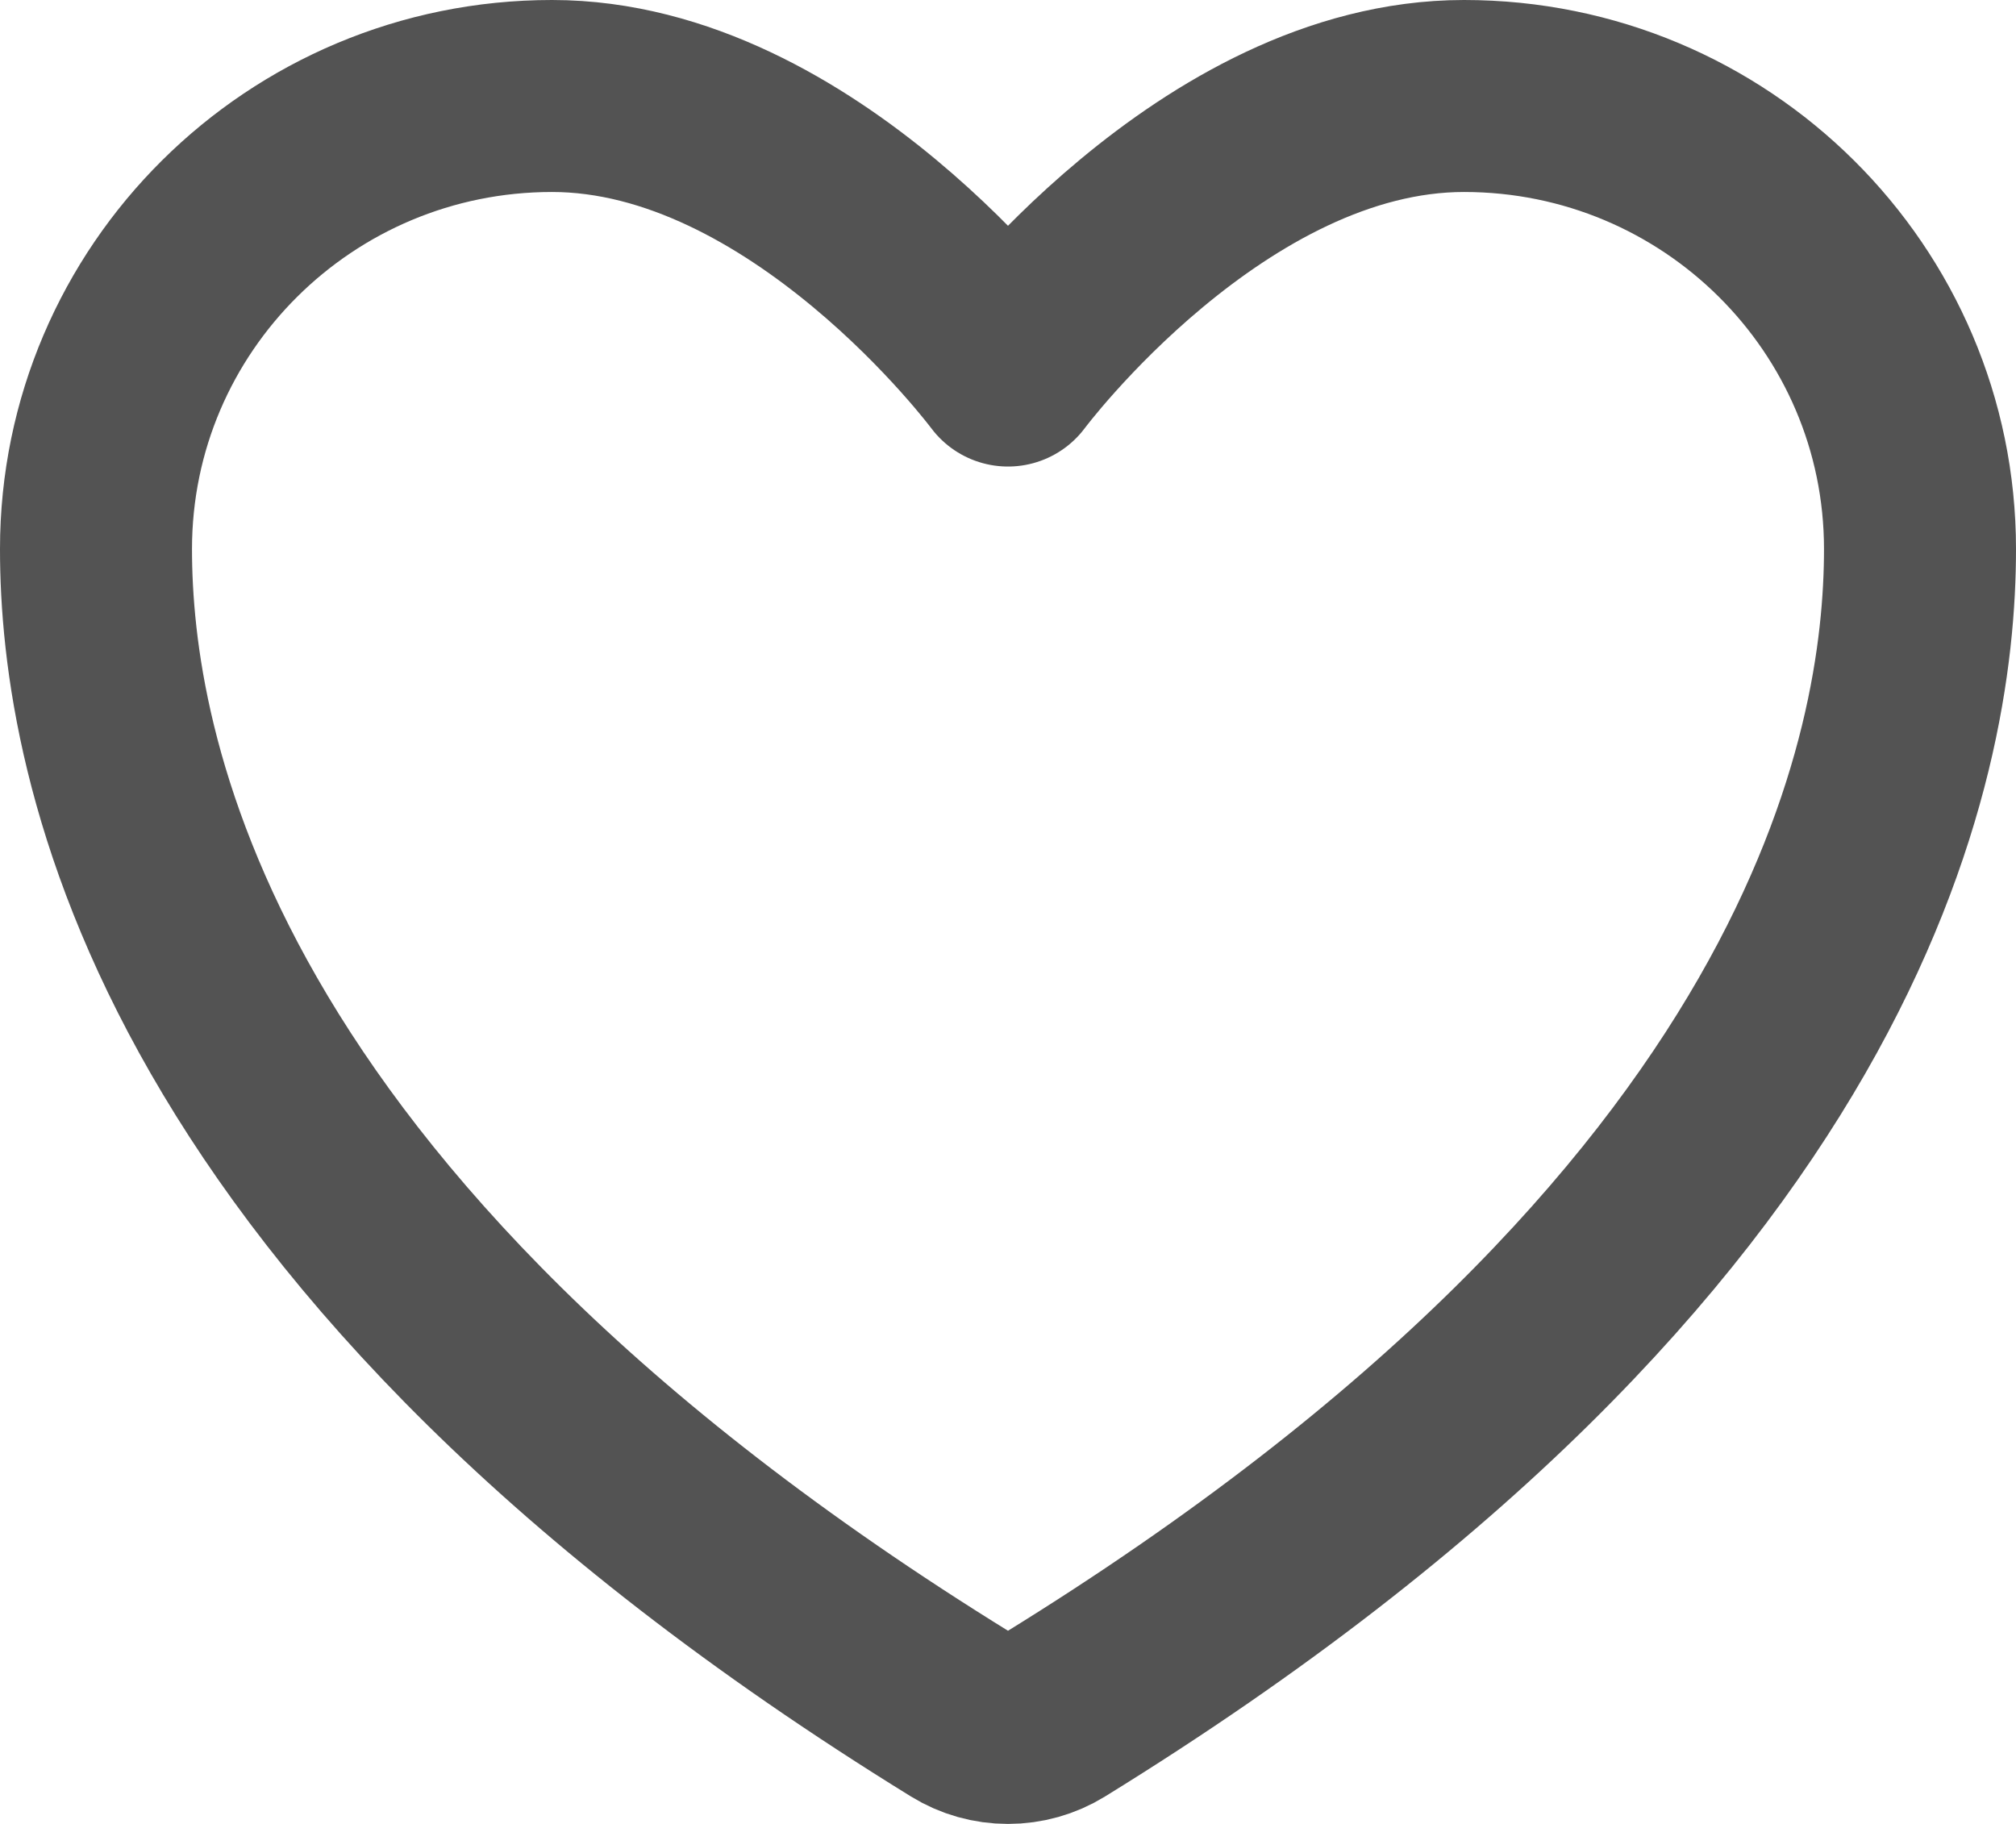 <svg width="21" height="19" viewBox="0 0 21 19" fill="none" xmlns="http://www.w3.org/2000/svg">
<path d="M5.75 1C3.127 1 1 3.112 1 5.719C1 7.822 1.831 12.816 10.014 17.863C10.16 17.953 10.328 18 10.5 18C10.672 18 10.84 17.953 10.986 17.863C19.169 12.816 20 7.822 20 5.719C20 3.112 17.873 1 15.25 1C12.627 1 10.5 3.86 10.5 3.86C10.5 3.86 8.373 1 5.75 1Z" stroke="#535353" stroke-width="2" stroke-linecap="round" stroke-linejoin="round"/>
</svg>
